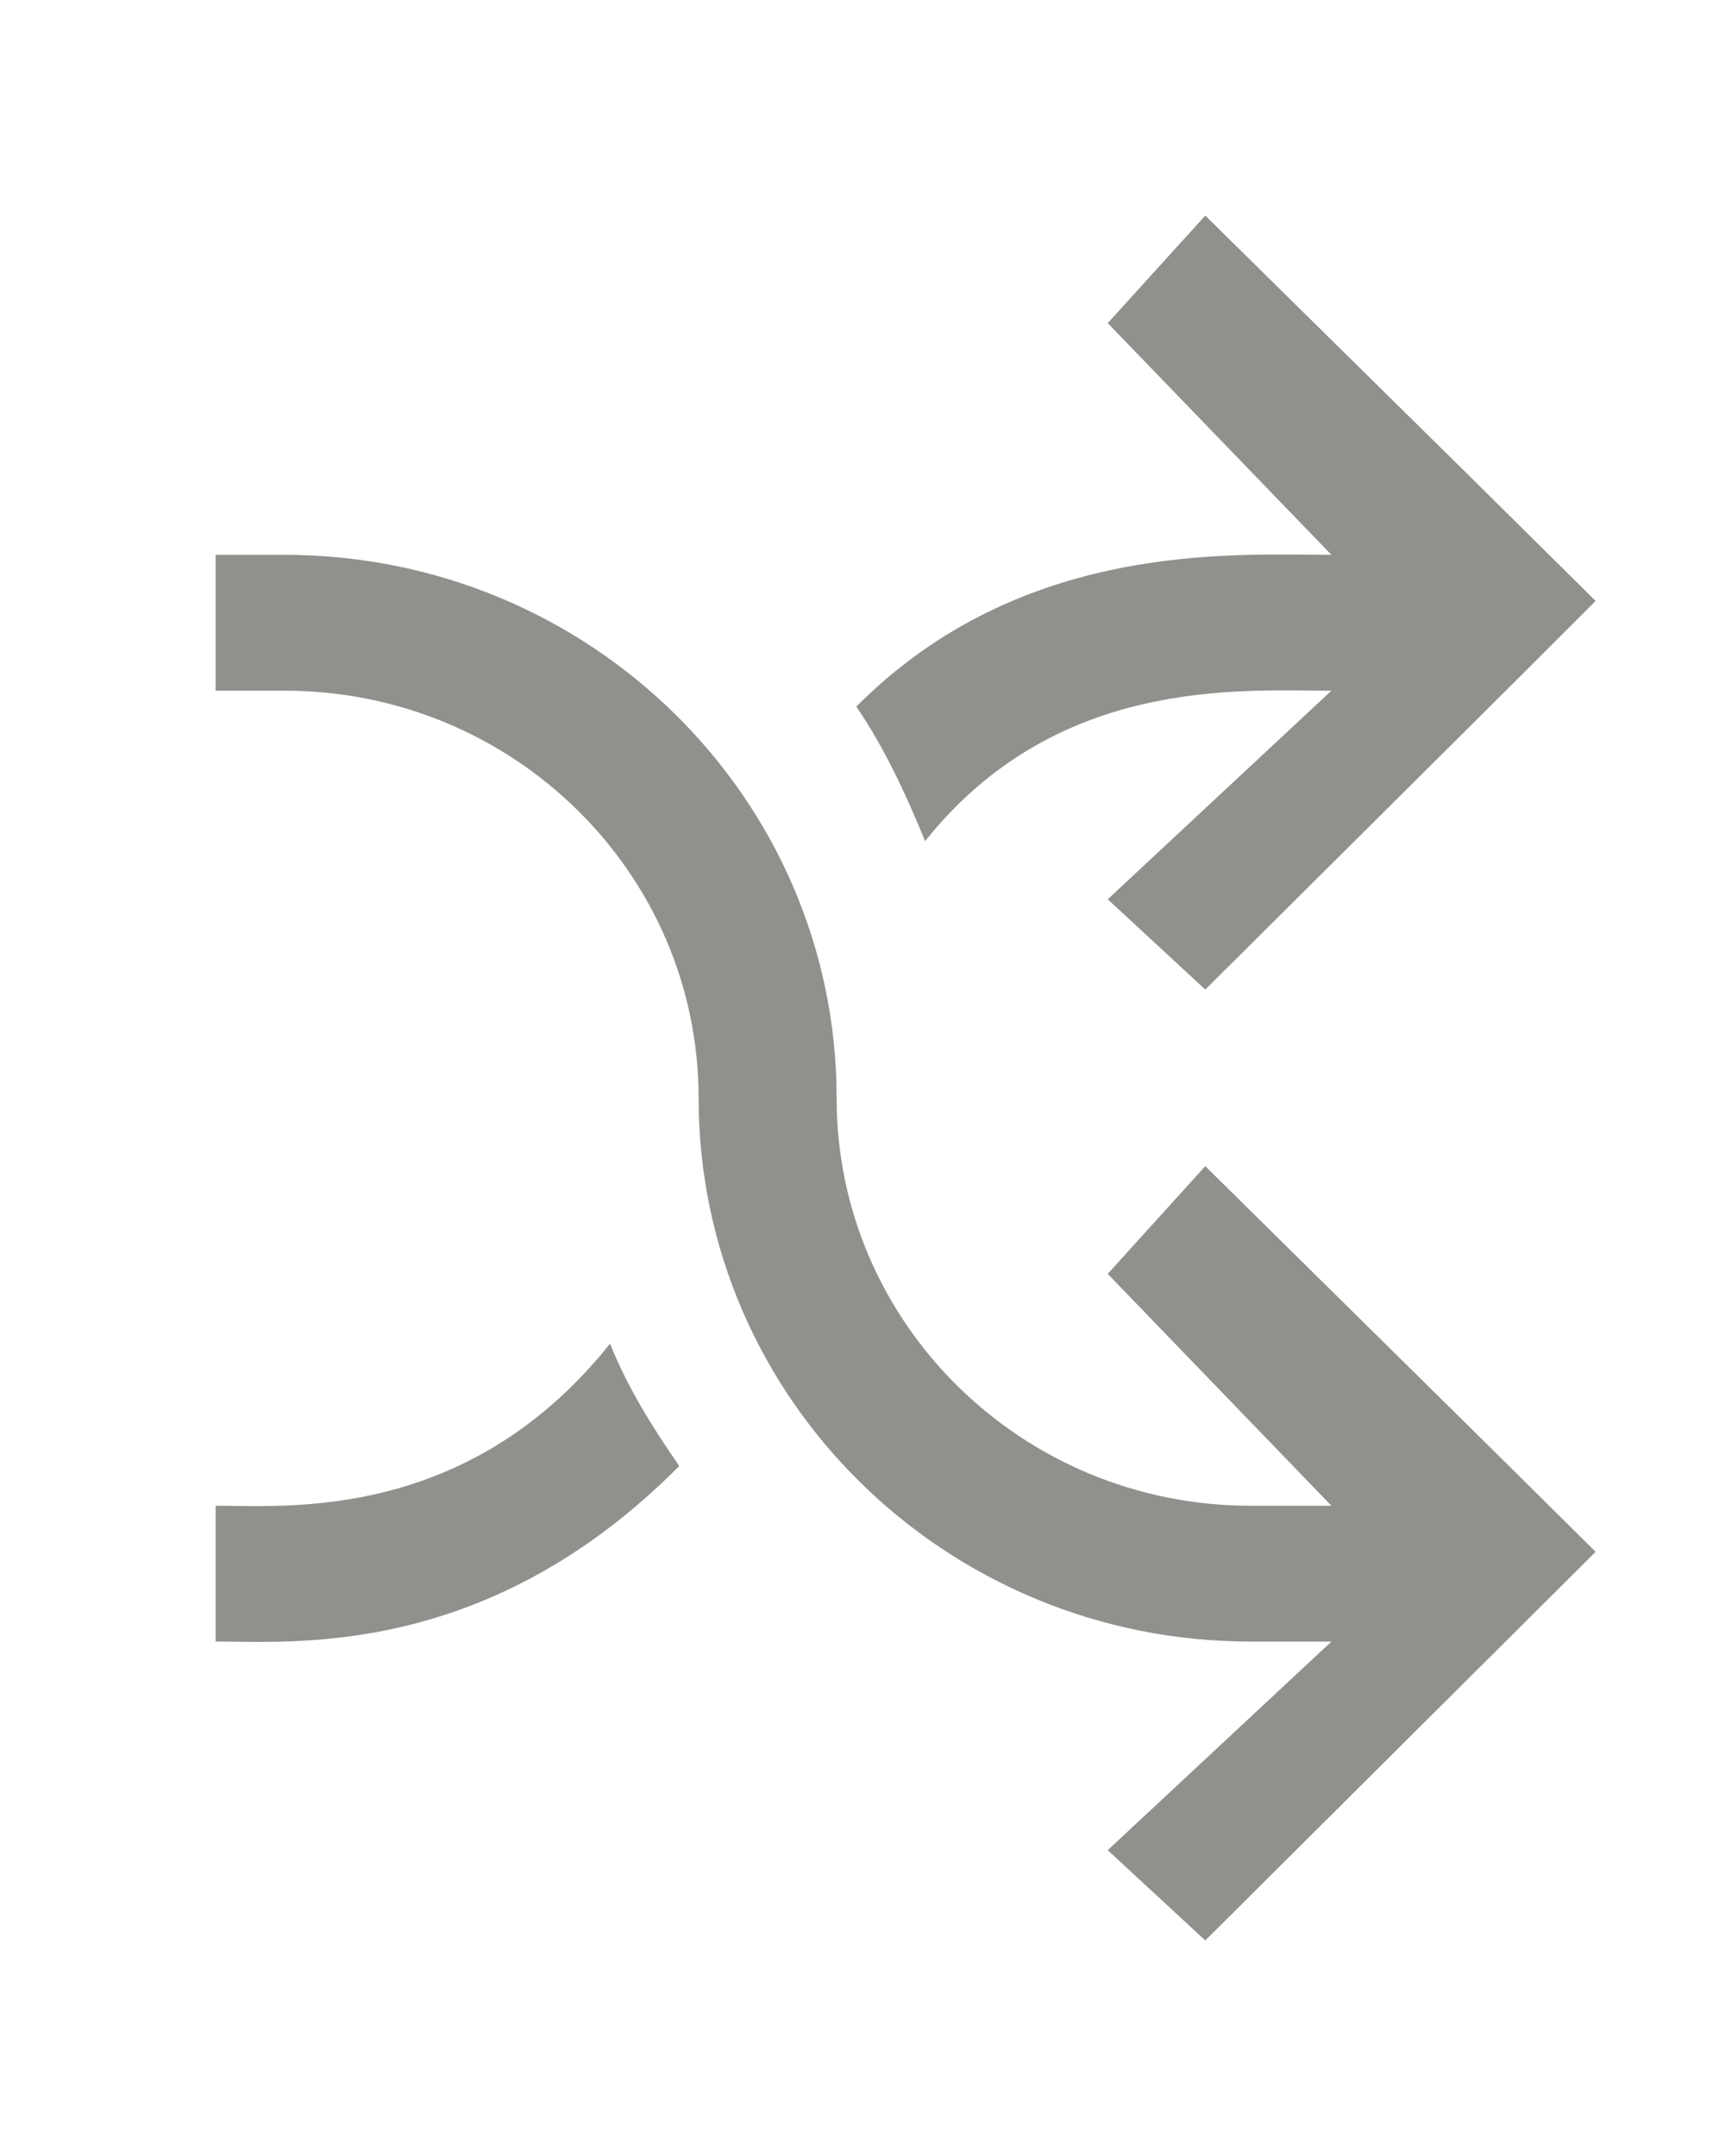 <!-- Generated by IcoMoon.io -->
<svg version="1.1" xmlns="http://www.w3.org/2000/svg" width="32" height="40" viewBox="0 0 32 40">
<title>mp-shuffle-</title>
<path fill="#91908d" d="M22.359 21.635l-1.81 1.999 4.15 4.302h-1.499c-4.242 0-7.68-3.385-7.68-7.561 0-5.567-4.585-10.081-10.24-10.081h-1.28v2.52h1.28c4.242 0 7.68 3.385 7.68 7.561 0 5.567 4.585 10.081 10.24 10.081h1.499l-4.15 3.87 1.81 1.675c5.903-5.877 4.379-4.359 7.241-7.21-2.323-2.303-0.861-0.858-7.241-7.155zM15.885 13.11c0.511 0.742 0.934 1.652 1.276 2.495 2.44-3.058 5.85-2.791 7.538-2.791l-4.15 3.87 1.81 1.675c6.377-6.342 4.913-4.884 7.241-7.21-2.851-2.823-1.268-1.261-7.241-7.149l-1.81 1.995 4.15 4.299c-1.807 0-5.74-0.276-8.814 2.816zM4 27.935v2.52c1.458 0 5.055 0.318 8.6-3.256-0.509-0.741-0.942-1.428-1.284-2.269-2.646 3.315-6.012 3.005-7.316 3.005z"></path>
</svg>
